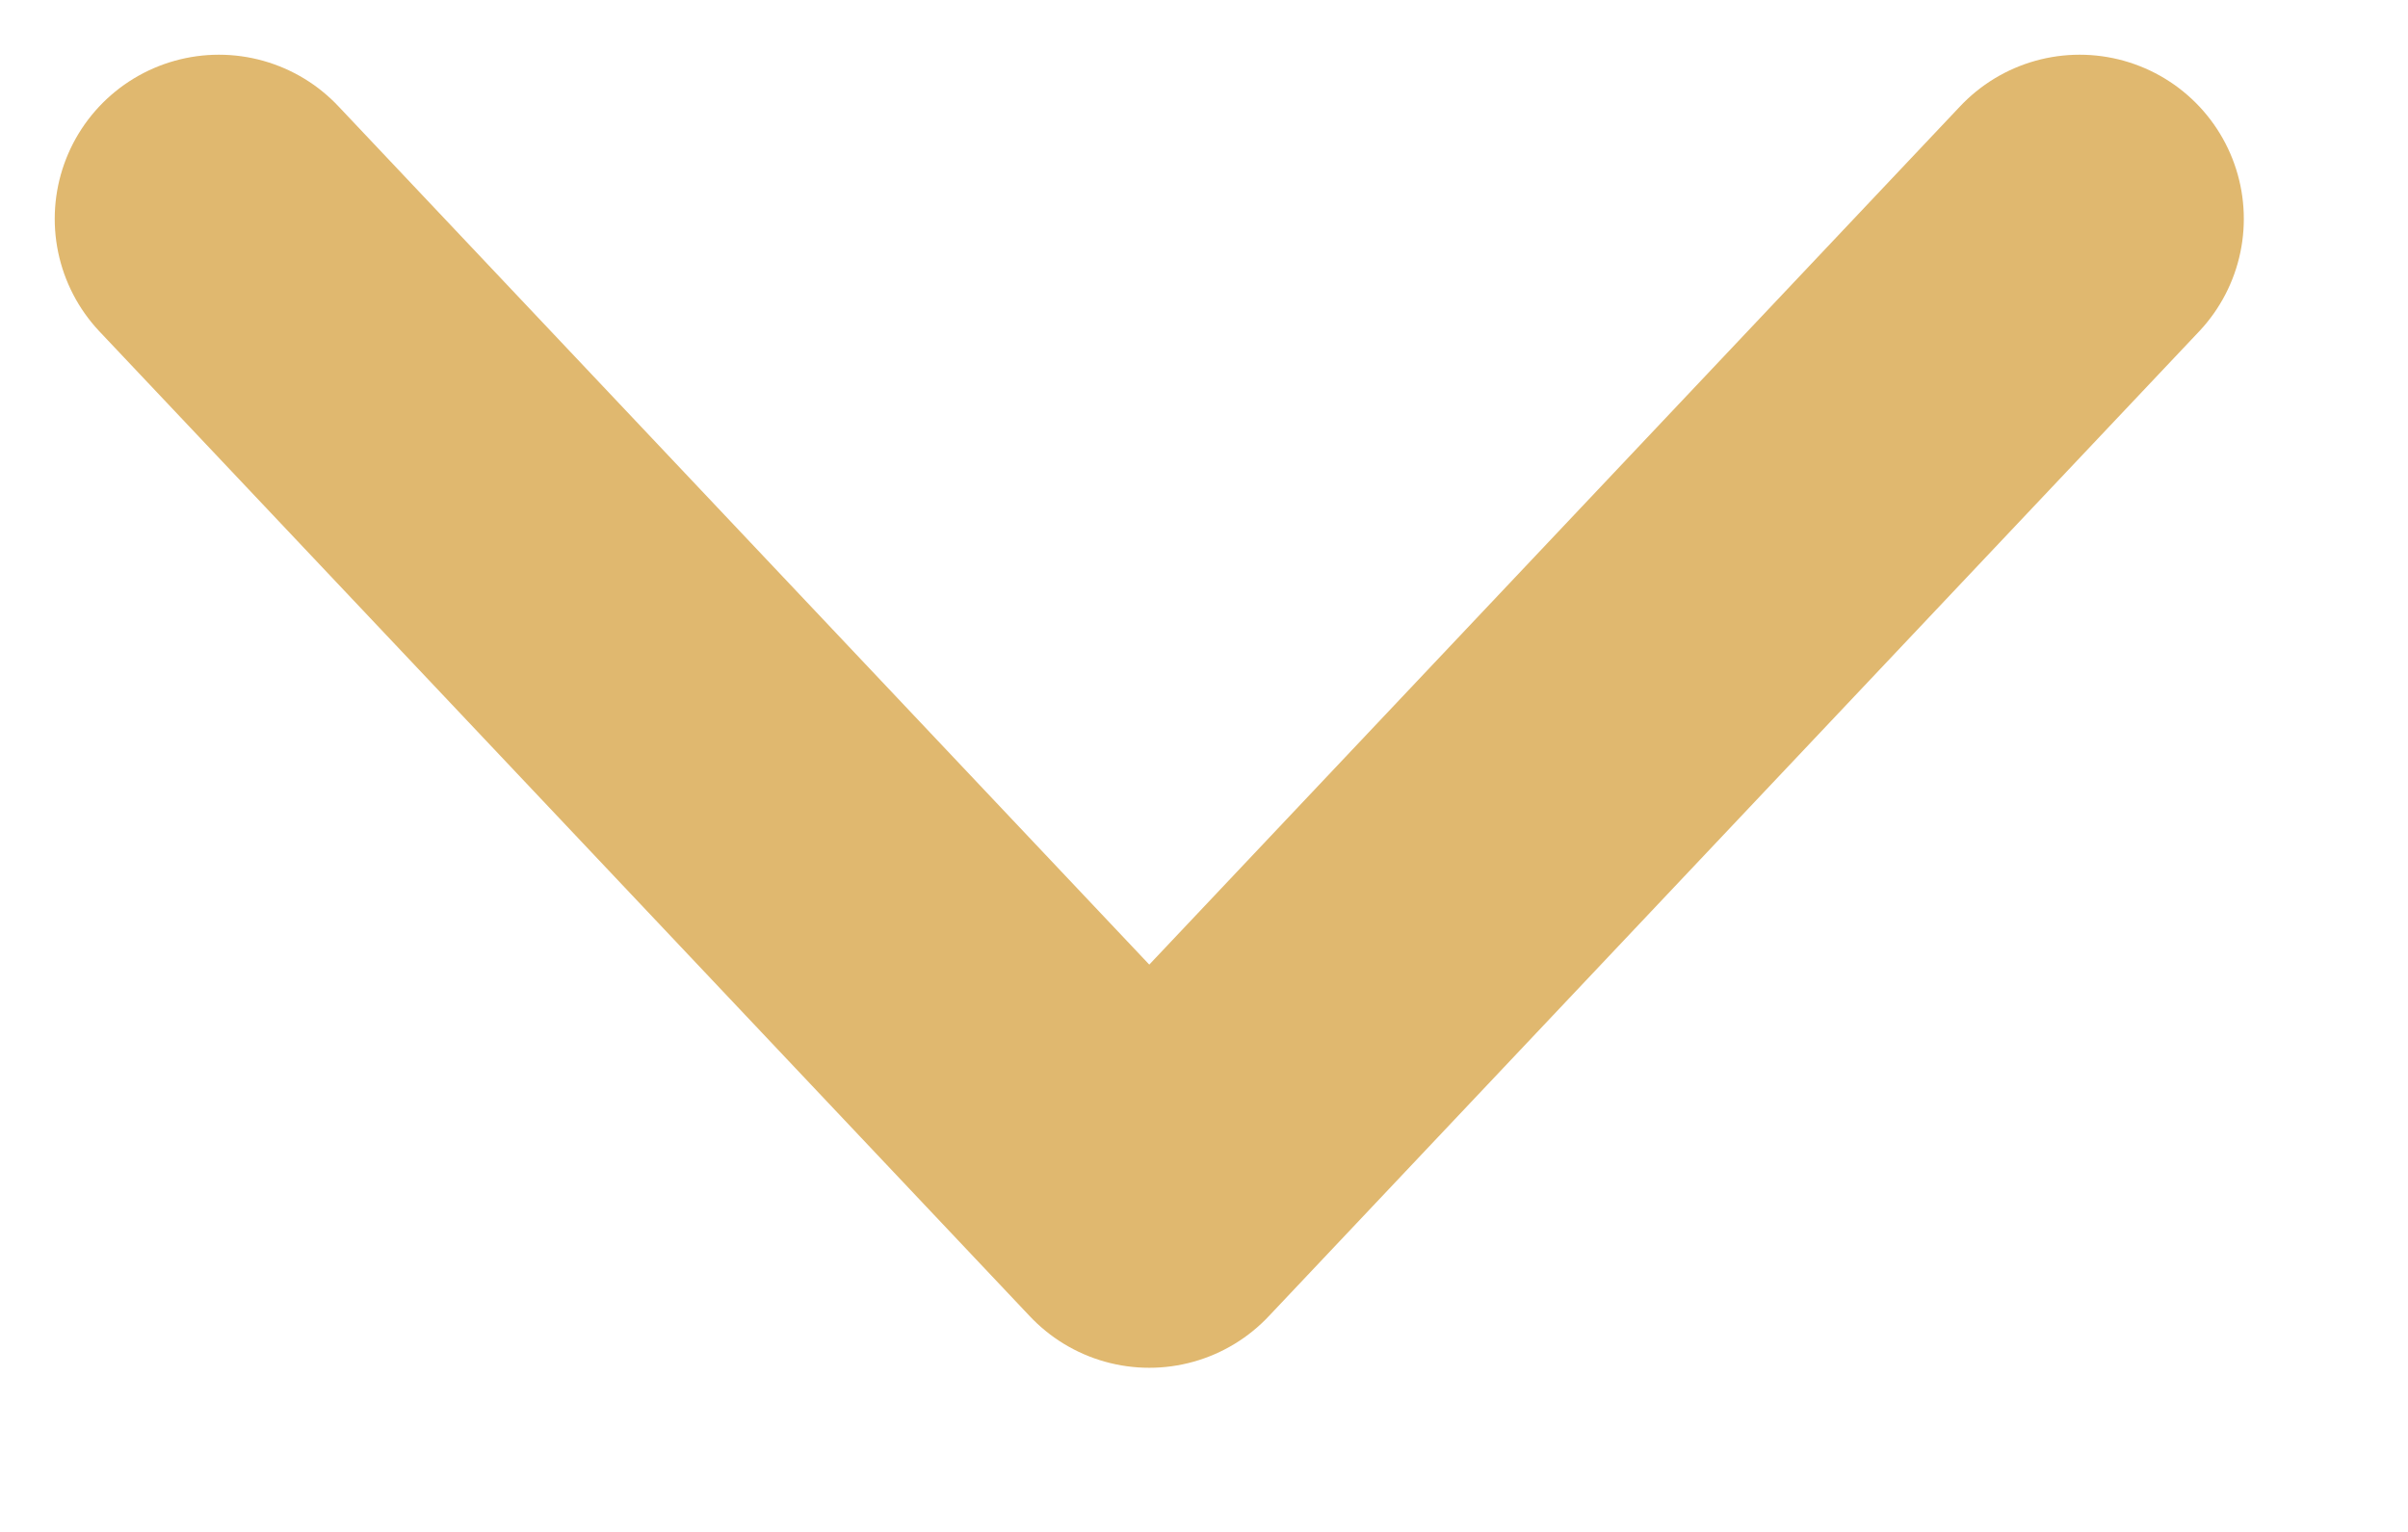 <svg width="11" height="7" viewBox="0 0 11 7" fill="none" xmlns="http://www.w3.org/2000/svg">
<path d="M1 1L5.25 5.5L9.5 1" stroke="#e0b86f" stroke-width="1.5" stroke-linecap="round" stroke-linejoin="round"/>
</svg>
